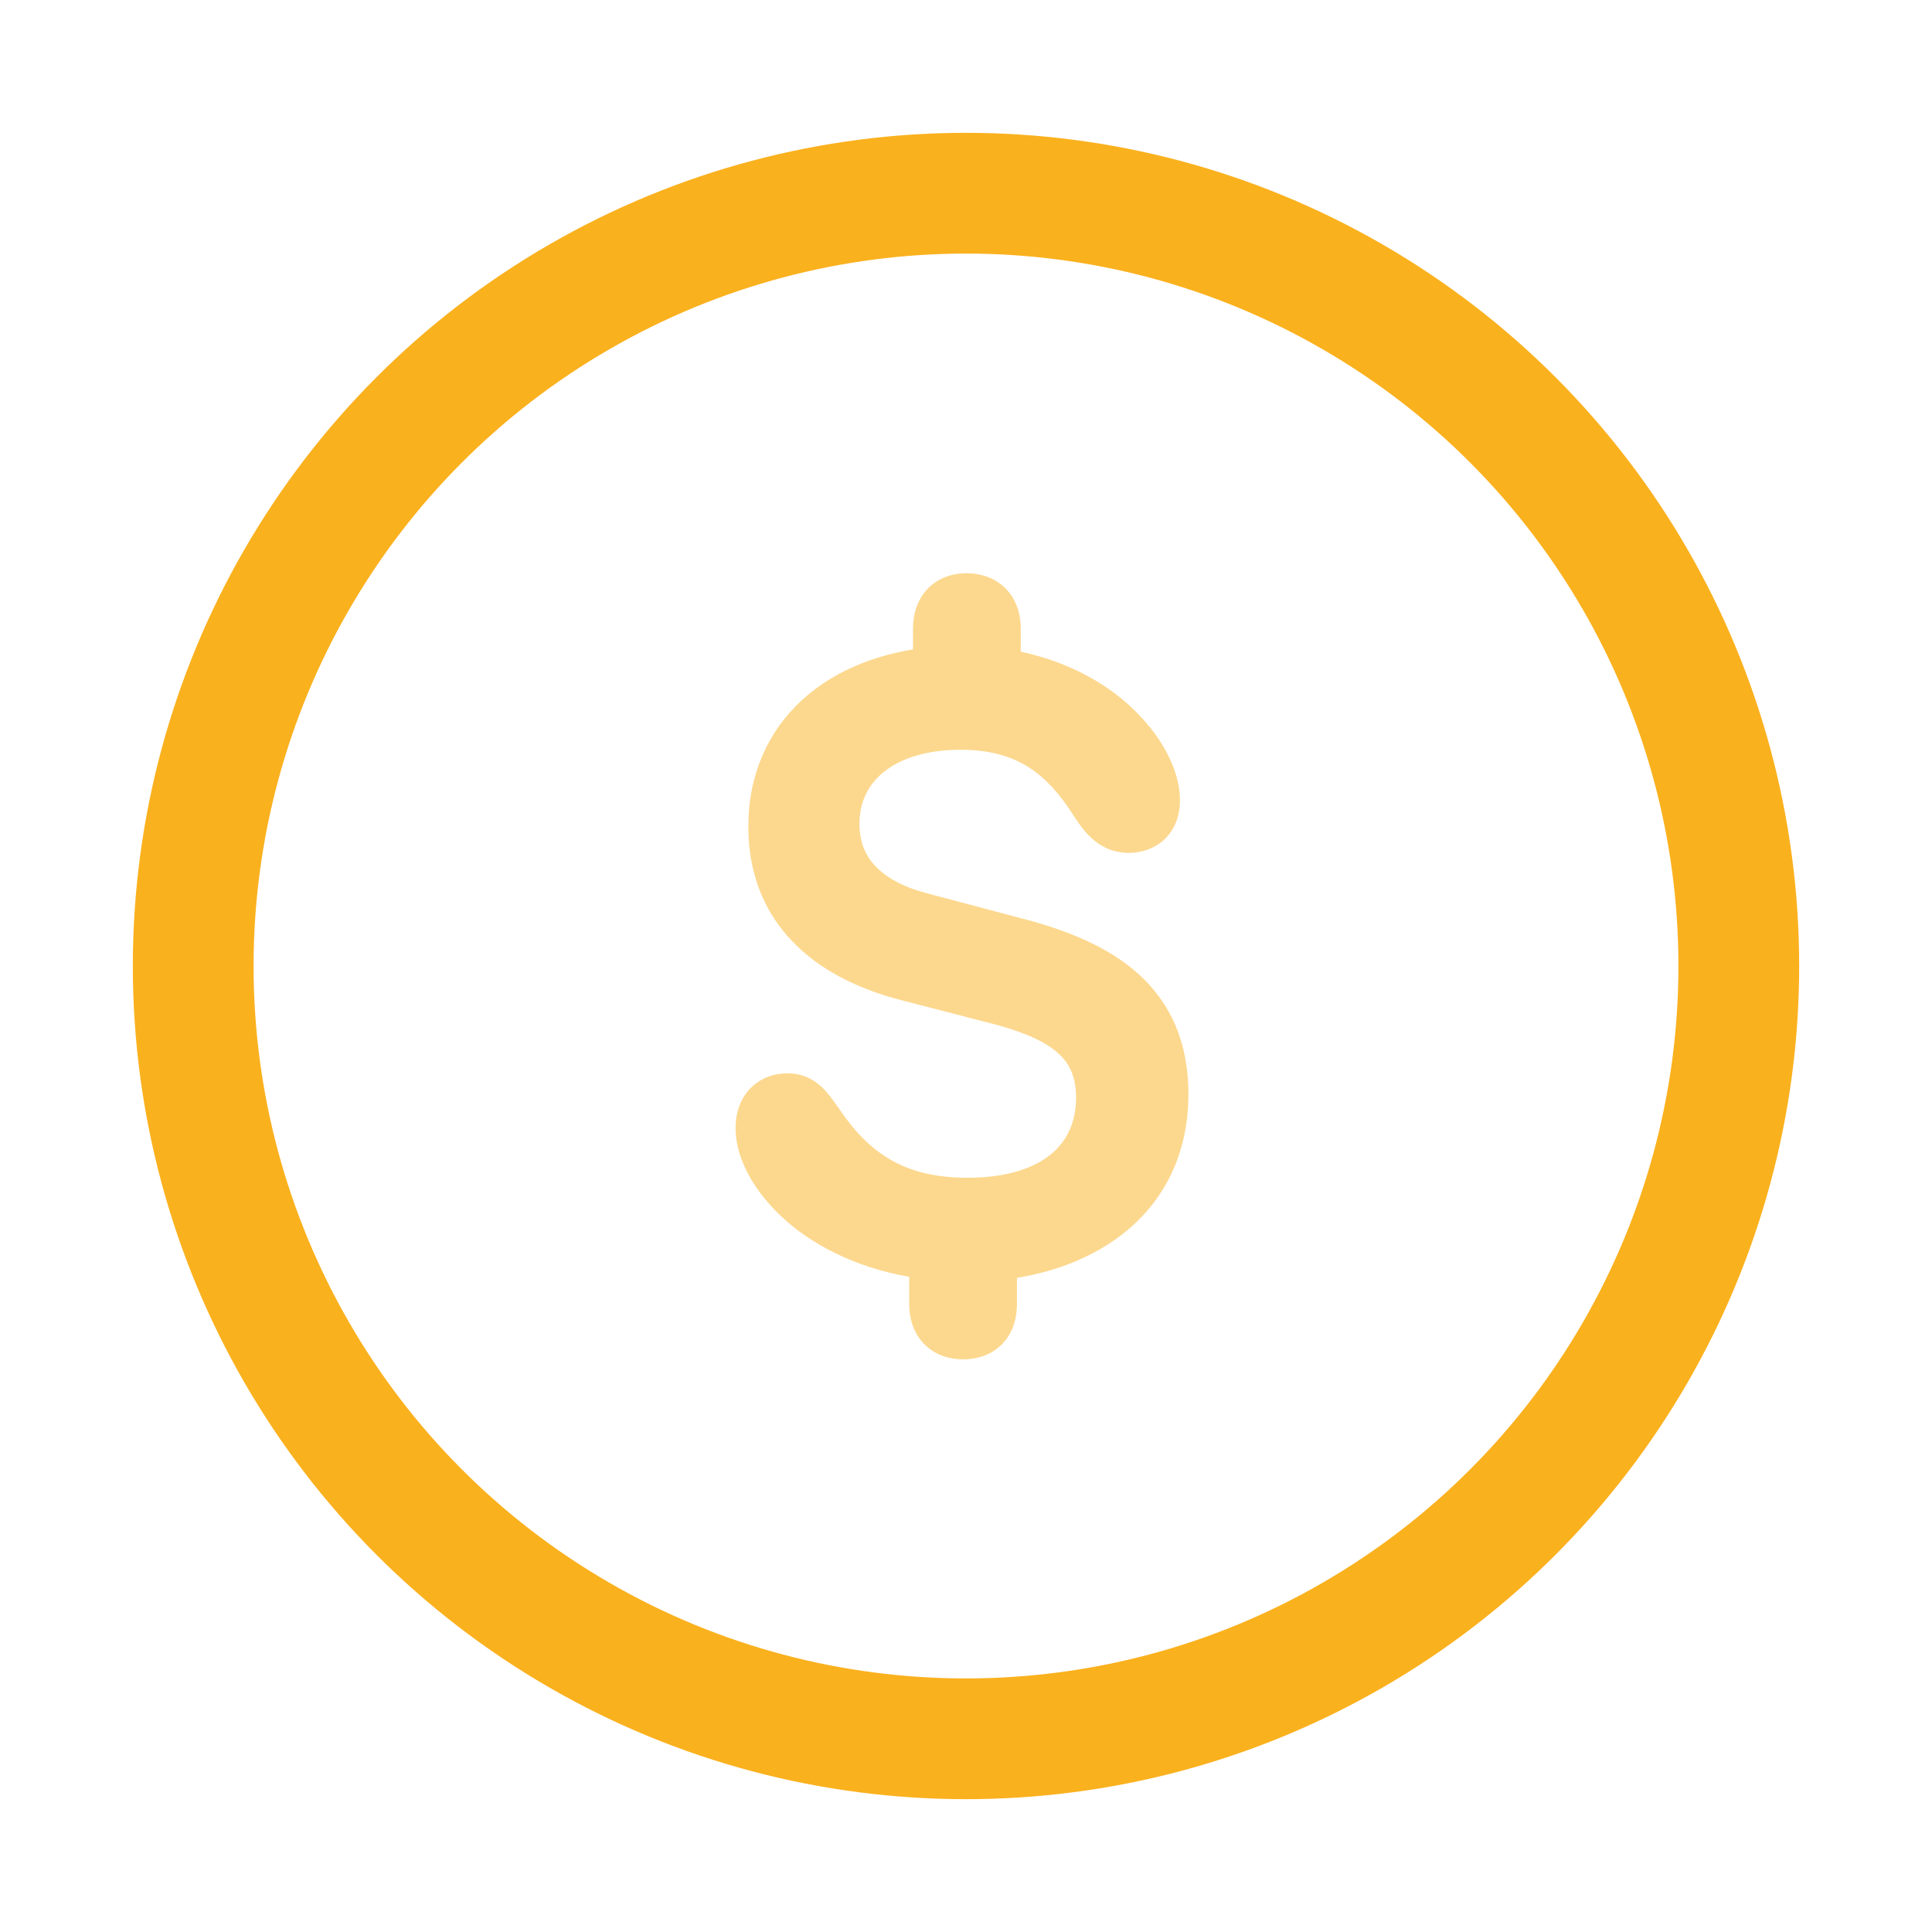 <svg width="40" height="40" viewBox="0 0 40 40" fill="none" xmlns="http://www.w3.org/2000/svg">
<circle cx="20" cy="20" r="16" stroke="#FAB11E" stroke-width="2.5"/>
<g opacity="0.5">
<path d="M19.939 27.644C20.282 27.644 20.555 27.459 20.555 26.993V26.018C22.48 25.842 24.105 24.761 24.105 22.651C24.105 20.753 22.814 19.962 21.02 19.496L19.096 18.986C18.023 18.714 17.294 18.099 17.294 17.053C17.294 15.875 18.261 15.023 19.887 15.023C21.311 15.023 22.058 15.69 22.646 16.613C22.831 16.886 23.007 17.158 23.367 17.158C23.657 17.158 23.93 16.991 23.93 16.569C23.93 16.104 23.622 15.506 23.06 14.987C22.523 14.495 21.706 14.056 20.634 13.915V13.019C20.634 12.57 20.361 12.368 20.01 12.368C19.685 12.368 19.403 12.553 19.403 13.019V13.889C17.391 14.056 15.993 15.242 15.993 17.114C15.993 18.969 17.338 19.848 18.762 20.217L20.73 20.727C22.075 21.087 22.778 21.623 22.778 22.73C22.778 23.952 21.882 24.884 20.027 24.884C18.542 24.884 17.663 24.277 16.969 23.249C16.758 22.959 16.626 22.722 16.301 22.722C15.984 22.722 15.729 22.933 15.729 23.355C15.729 23.855 16.09 24.488 16.723 24.998C17.338 25.49 18.217 25.886 19.324 26V26.993C19.324 27.45 19.597 27.644 19.939 27.644Z" fill="#FAB11E"/>
<path d="M20.555 26.018L20.509 25.52L20.055 25.561V26.018H20.555ZM21.02 19.496L20.892 19.979L20.895 19.98L21.02 19.496ZM19.096 18.986L19.224 18.503L19.219 18.502L19.096 18.986ZM22.646 16.613L22.225 16.882L22.233 16.894L22.646 16.613ZM23.06 14.987L23.398 14.62L23.398 14.619L23.06 14.987ZM20.634 13.915H20.134V14.354L20.569 14.411L20.634 13.915ZM19.403 13.889L19.445 14.387L19.903 14.349V13.889H19.403ZM18.762 20.217L18.636 20.701L18.636 20.701L18.762 20.217ZM20.73 20.727L20.86 20.244L20.856 20.242L20.73 20.727ZM16.969 23.249L17.383 22.969L17.378 22.962L17.373 22.955L16.969 23.249ZM16.723 24.998L16.409 25.387L16.41 25.389L16.723 24.998ZM19.324 26H19.824V25.549L19.375 25.503L19.324 26ZM19.939 28.144C20.195 28.144 20.488 28.074 20.718 27.857C20.955 27.635 21.055 27.325 21.055 26.993H20.055C20.055 27.061 20.045 27.099 20.038 27.116C20.033 27.132 20.029 27.132 20.033 27.129C20.042 27.121 20.026 27.144 19.939 27.144V28.144ZM21.055 26.993V26.018H20.055V26.993H21.055ZM20.6 26.515C21.636 26.421 22.631 26.08 23.378 25.439C24.137 24.786 24.605 23.849 24.605 22.651H23.605C23.605 23.563 23.261 24.221 22.726 24.68C22.178 25.151 21.398 25.438 20.509 25.52L20.6 26.515ZM24.605 22.651C24.605 21.571 24.23 20.76 23.57 20.165C22.934 19.591 22.069 19.252 21.146 19.012L20.895 19.98C21.765 20.206 22.443 20.495 22.901 20.908C23.335 21.3 23.605 21.833 23.605 22.651H24.605ZM21.148 19.013L19.224 18.503L18.968 19.47L20.892 19.979L21.148 19.013ZM19.219 18.502C18.738 18.38 18.38 18.191 18.148 17.957C17.926 17.734 17.794 17.447 17.794 17.053H16.794C16.794 17.705 17.026 18.247 17.438 18.662C17.838 19.065 18.381 19.321 18.973 19.471L19.219 18.502ZM17.794 17.053C17.794 16.612 17.97 16.248 18.295 15.985C18.63 15.714 19.157 15.523 19.887 15.523V14.523C18.99 14.523 18.221 14.758 17.666 15.207C17.102 15.664 16.794 16.316 16.794 17.053H17.794ZM19.887 15.523C20.515 15.523 20.961 15.668 21.309 15.892C21.664 16.121 21.951 16.453 22.225 16.882L23.068 16.344C22.753 15.851 22.372 15.388 21.851 15.052C21.322 14.711 20.682 14.523 19.887 14.523V15.523ZM22.233 16.894C22.38 17.111 22.698 17.658 23.367 17.658V16.658C23.343 16.658 23.331 16.654 23.324 16.651C23.316 16.648 23.301 16.64 23.278 16.618C23.219 16.565 23.164 16.485 23.06 16.333L22.233 16.894ZM23.367 17.658C23.603 17.658 23.874 17.59 24.093 17.393C24.321 17.186 24.43 16.894 24.43 16.569H23.43C23.43 16.621 23.421 16.646 23.419 16.653C23.416 16.659 23.416 16.656 23.422 16.651C23.431 16.643 23.422 16.658 23.367 16.658V17.658ZM24.43 16.569C24.43 15.91 24.015 15.188 23.398 14.62L22.721 15.355C23.229 15.823 23.43 16.297 23.43 16.569H24.43ZM23.398 14.619C22.786 14.057 21.873 13.573 20.699 13.419L20.569 14.411C21.539 14.538 22.261 14.933 22.721 15.356L23.398 14.619ZM21.134 13.915V13.019H20.134V13.915H21.134ZM21.134 13.019C21.134 12.691 21.031 12.384 20.798 12.163C20.57 11.946 20.278 11.868 20.01 11.868V12.868C20.05 12.868 20.077 12.874 20.092 12.879C20.099 12.882 20.104 12.884 20.106 12.885C20.108 12.887 20.109 12.887 20.109 12.888C20.109 12.888 20.11 12.888 20.111 12.89C20.112 12.892 20.115 12.897 20.118 12.905C20.124 12.921 20.134 12.957 20.134 13.019H21.134ZM20.01 11.868C19.757 11.868 19.47 11.94 19.242 12.155C19.008 12.375 18.903 12.682 18.903 13.019H19.903C19.903 12.952 19.913 12.915 19.92 12.898C19.926 12.883 19.93 12.881 19.927 12.883C19.922 12.888 19.937 12.868 20.01 12.868V11.868ZM18.903 13.019V13.889H19.903V13.019H18.903ZM19.362 13.39C18.271 13.481 17.306 13.851 16.605 14.494C15.897 15.143 15.493 16.044 15.493 17.114H16.493C16.493 16.313 16.788 15.684 17.282 15.23C17.783 14.77 18.523 14.463 19.445 14.387L19.362 13.39ZM15.493 17.114C15.493 18.178 15.885 18.991 16.496 19.582C17.093 20.16 17.875 20.503 18.636 20.701L18.887 19.733C18.224 19.561 17.622 19.28 17.191 18.863C16.774 18.459 16.493 17.905 16.493 17.114H15.493ZM18.636 20.701L20.605 21.211L20.856 20.242L18.887 19.733L18.636 20.701ZM20.601 21.209C21.248 21.383 21.665 21.581 21.919 21.816C22.149 22.028 22.278 22.299 22.278 22.73H23.278C23.278 22.054 23.056 21.504 22.598 21.081C22.164 20.681 21.558 20.431 20.86 20.244L20.601 21.209ZM22.278 22.73C22.278 23.212 22.106 23.604 21.775 23.884C21.436 24.171 20.876 24.384 20.027 24.384V25.384C21.034 25.384 21.849 25.131 22.421 24.647C23.002 24.156 23.278 23.471 23.278 22.73H22.278ZM20.027 24.384C19.356 24.384 18.853 24.248 18.449 24.017C18.042 23.786 17.701 23.44 17.383 22.969L16.554 23.529C16.931 24.086 17.376 24.558 17.954 24.887C18.534 25.217 19.214 25.384 20.027 25.384V24.384ZM17.373 22.955C17.293 22.845 17.166 22.652 17.023 22.515C16.846 22.346 16.613 22.222 16.301 22.222V23.222C16.319 23.222 16.319 23.224 16.313 23.222C16.308 23.22 16.314 23.221 16.332 23.238C16.353 23.258 16.38 23.289 16.421 23.344C16.468 23.407 16.499 23.454 16.564 23.543L17.373 22.955ZM16.301 22.222C16.031 22.222 15.751 22.314 15.539 22.53C15.326 22.747 15.229 23.041 15.229 23.355H16.23C16.23 23.299 16.238 23.266 16.244 23.249C16.247 23.24 16.25 23.235 16.251 23.233C16.252 23.232 16.253 23.231 16.253 23.23C16.253 23.23 16.254 23.23 16.254 23.23C16.254 23.23 16.254 23.23 16.254 23.23C16.254 23.23 16.254 23.23 16.254 23.23C16.254 23.23 16.255 23.229 16.258 23.228C16.263 23.226 16.277 23.222 16.301 23.222V22.222ZM15.229 23.355C15.229 24.067 15.715 24.828 16.409 25.387L17.036 24.609C16.465 24.148 16.23 23.644 16.23 23.355H15.229ZM16.41 25.389C17.104 25.944 18.075 26.374 19.273 26.497L19.375 25.503C18.359 25.398 17.572 25.037 17.035 24.608L16.41 25.389ZM18.824 26V26.993H19.824V26H18.824ZM18.824 26.993C18.824 27.323 18.925 27.63 19.159 27.852C19.387 28.069 19.678 28.144 19.939 28.144V27.144C19.858 27.144 19.841 27.121 19.848 27.127C19.85 27.13 19.846 27.127 19.84 27.112C19.834 27.095 19.824 27.058 19.824 26.993H18.824Z" fill="#FAB11E"/>
</g>
</svg>
